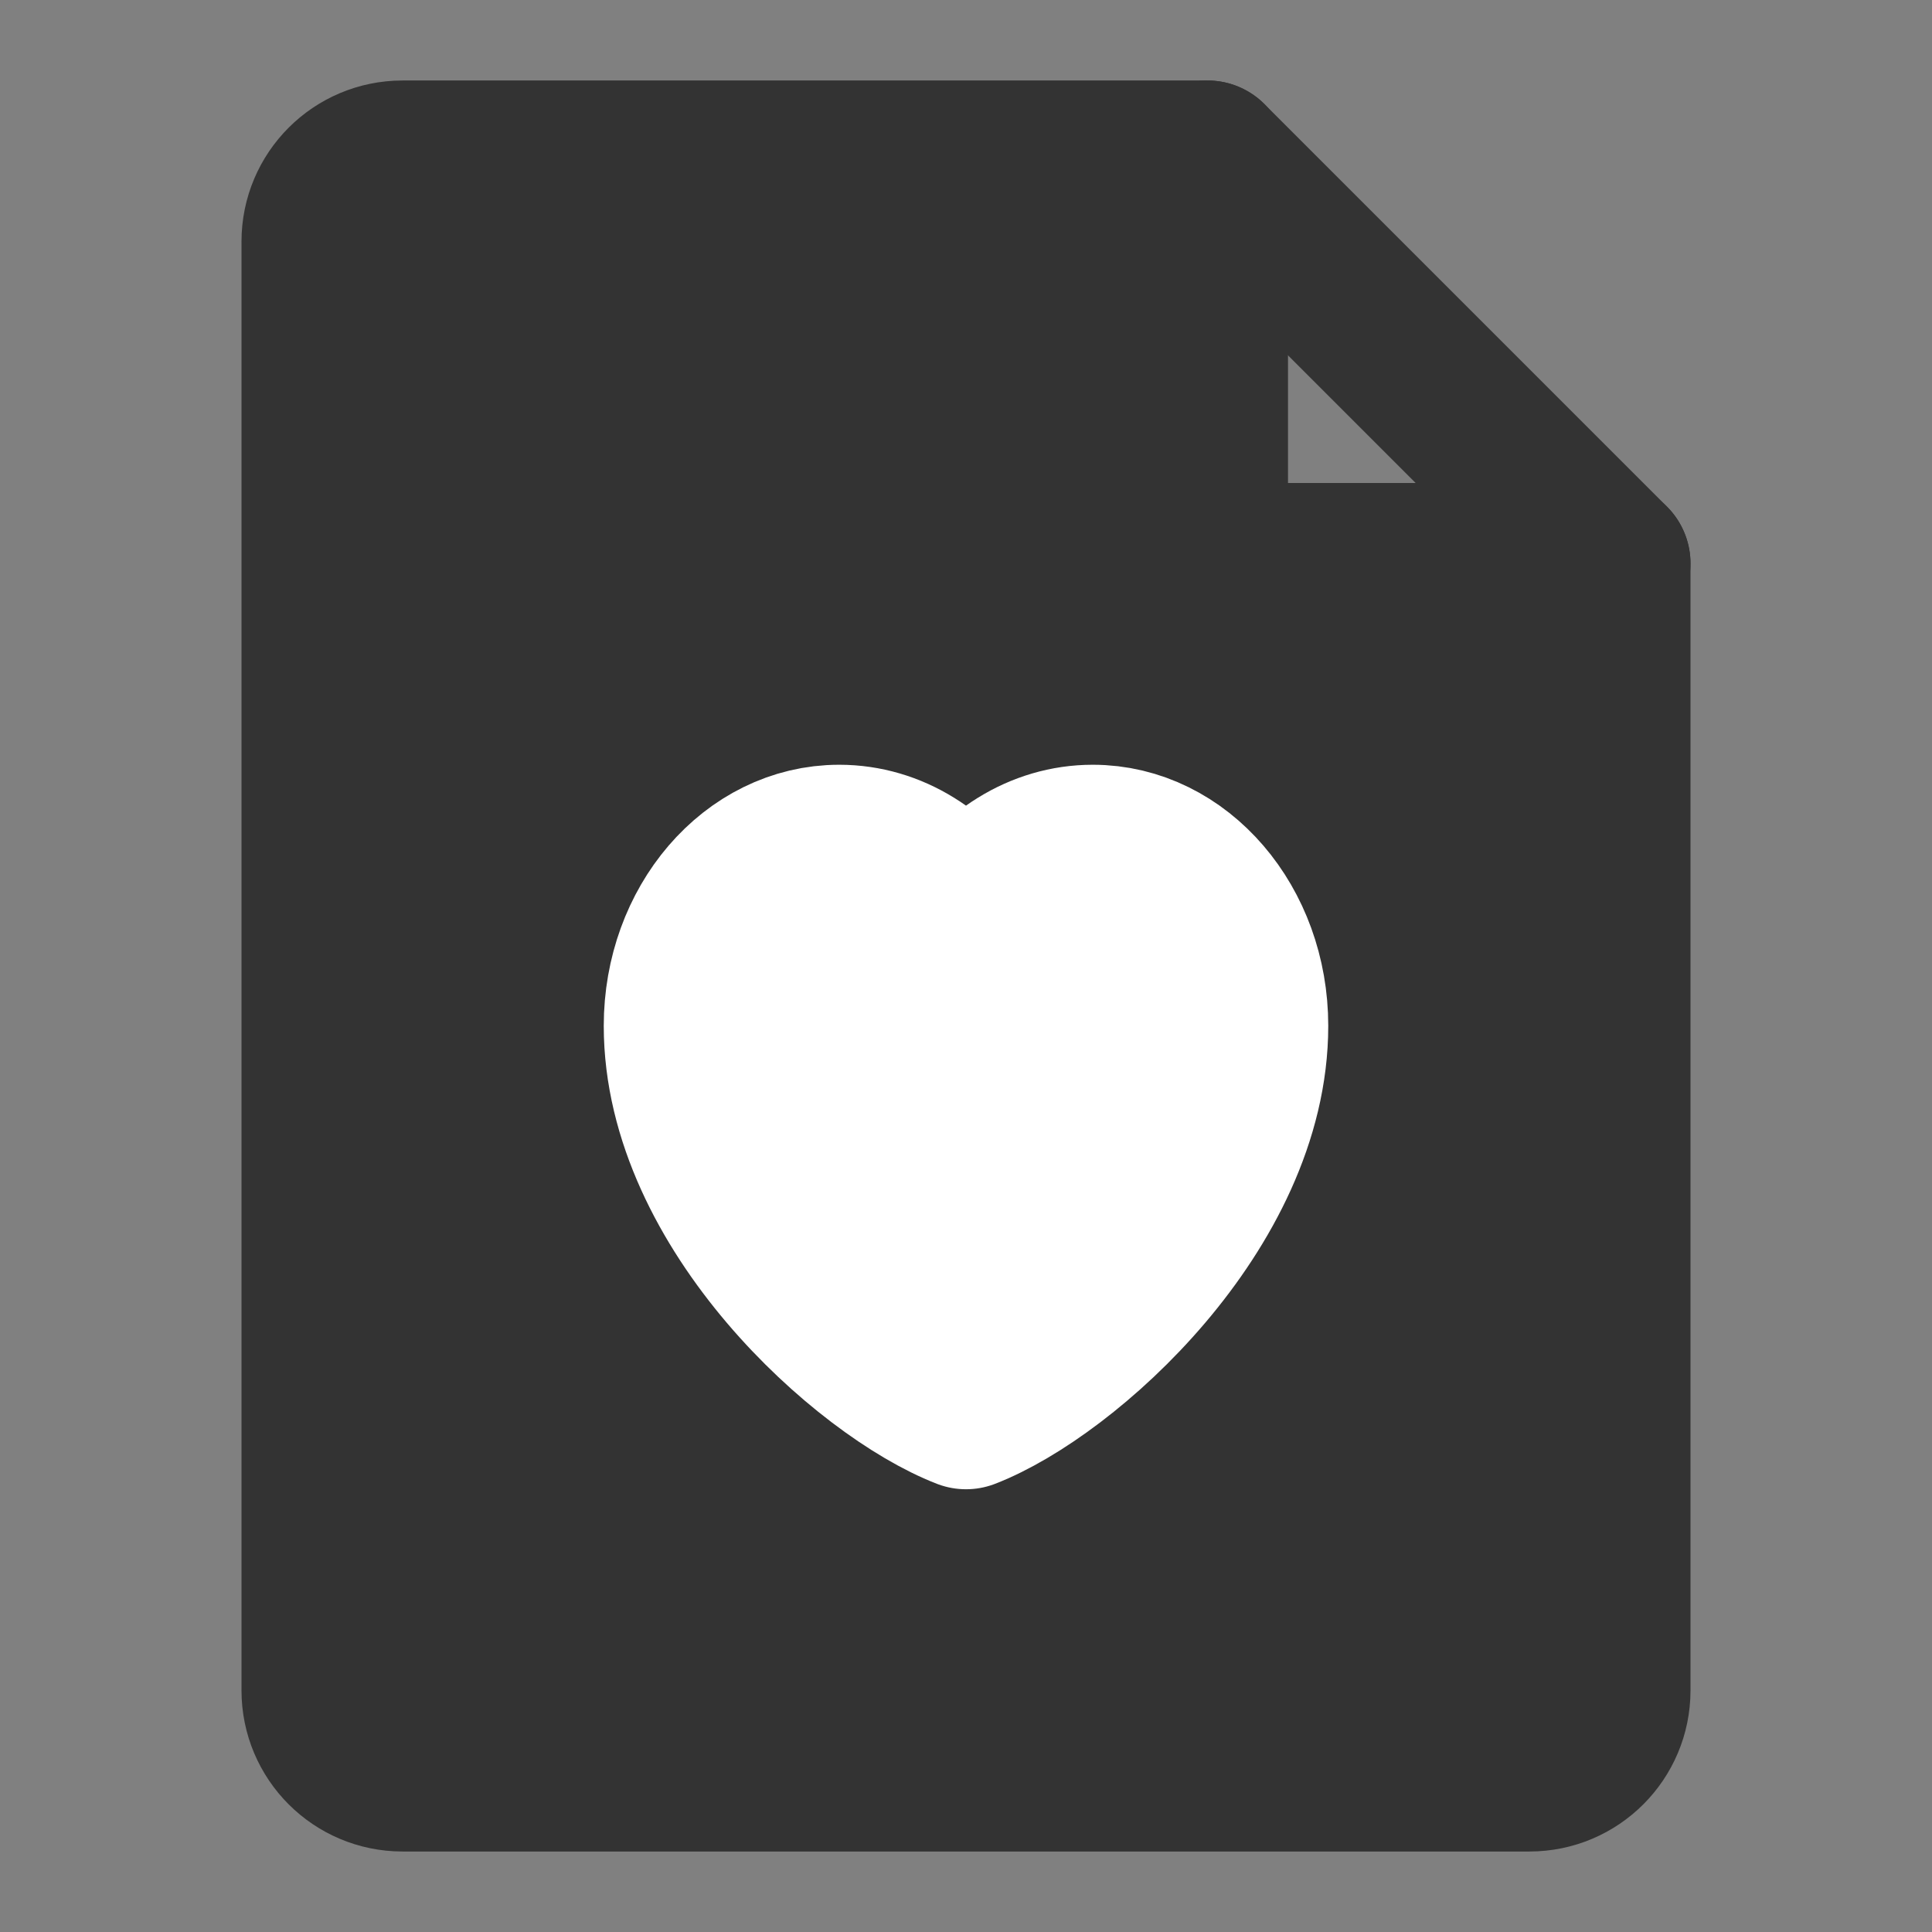<svg width="24" height="24" viewBox="0 0 24 24" fill="none" xmlns="http://www.w3.org/2000/svg">
<rect x="0" y="0" width="24" height="24" fill="#808080" stroke="none"/>
<path d="M5 22H19C19.552 22 20 21.552 20 21V7H15V2H5C4.448 2 4 2.448 4 3V21C4 21.552 4.448 22 5 22Z" fill="#333333" stroke="#333333" stroke-width="2" stroke-linecap="round" stroke-linejoin="round"/>
<path d="M15 2L20 7" stroke="#333333" stroke-width="2" stroke-linecap="round" stroke-linejoin="round"/>
<path d="M10.425 10.5C9.362 10.5 8.5 11.504 8.5 12.743C8.5 14.986 10.775 17.026 12 17.5C13.225 17.026 15.5 14.986 15.5 12.743C15.5 11.504 14.638 10.5 13.575 10.5C12.924 10.5 12.348 10.877 12 11.453C11.652 10.877 11.076 10.5 10.425 10.5Z" fill="white" stroke="white" stroke-width="2" stroke-linecap="round" stroke-linejoin="round"/>
</svg>
